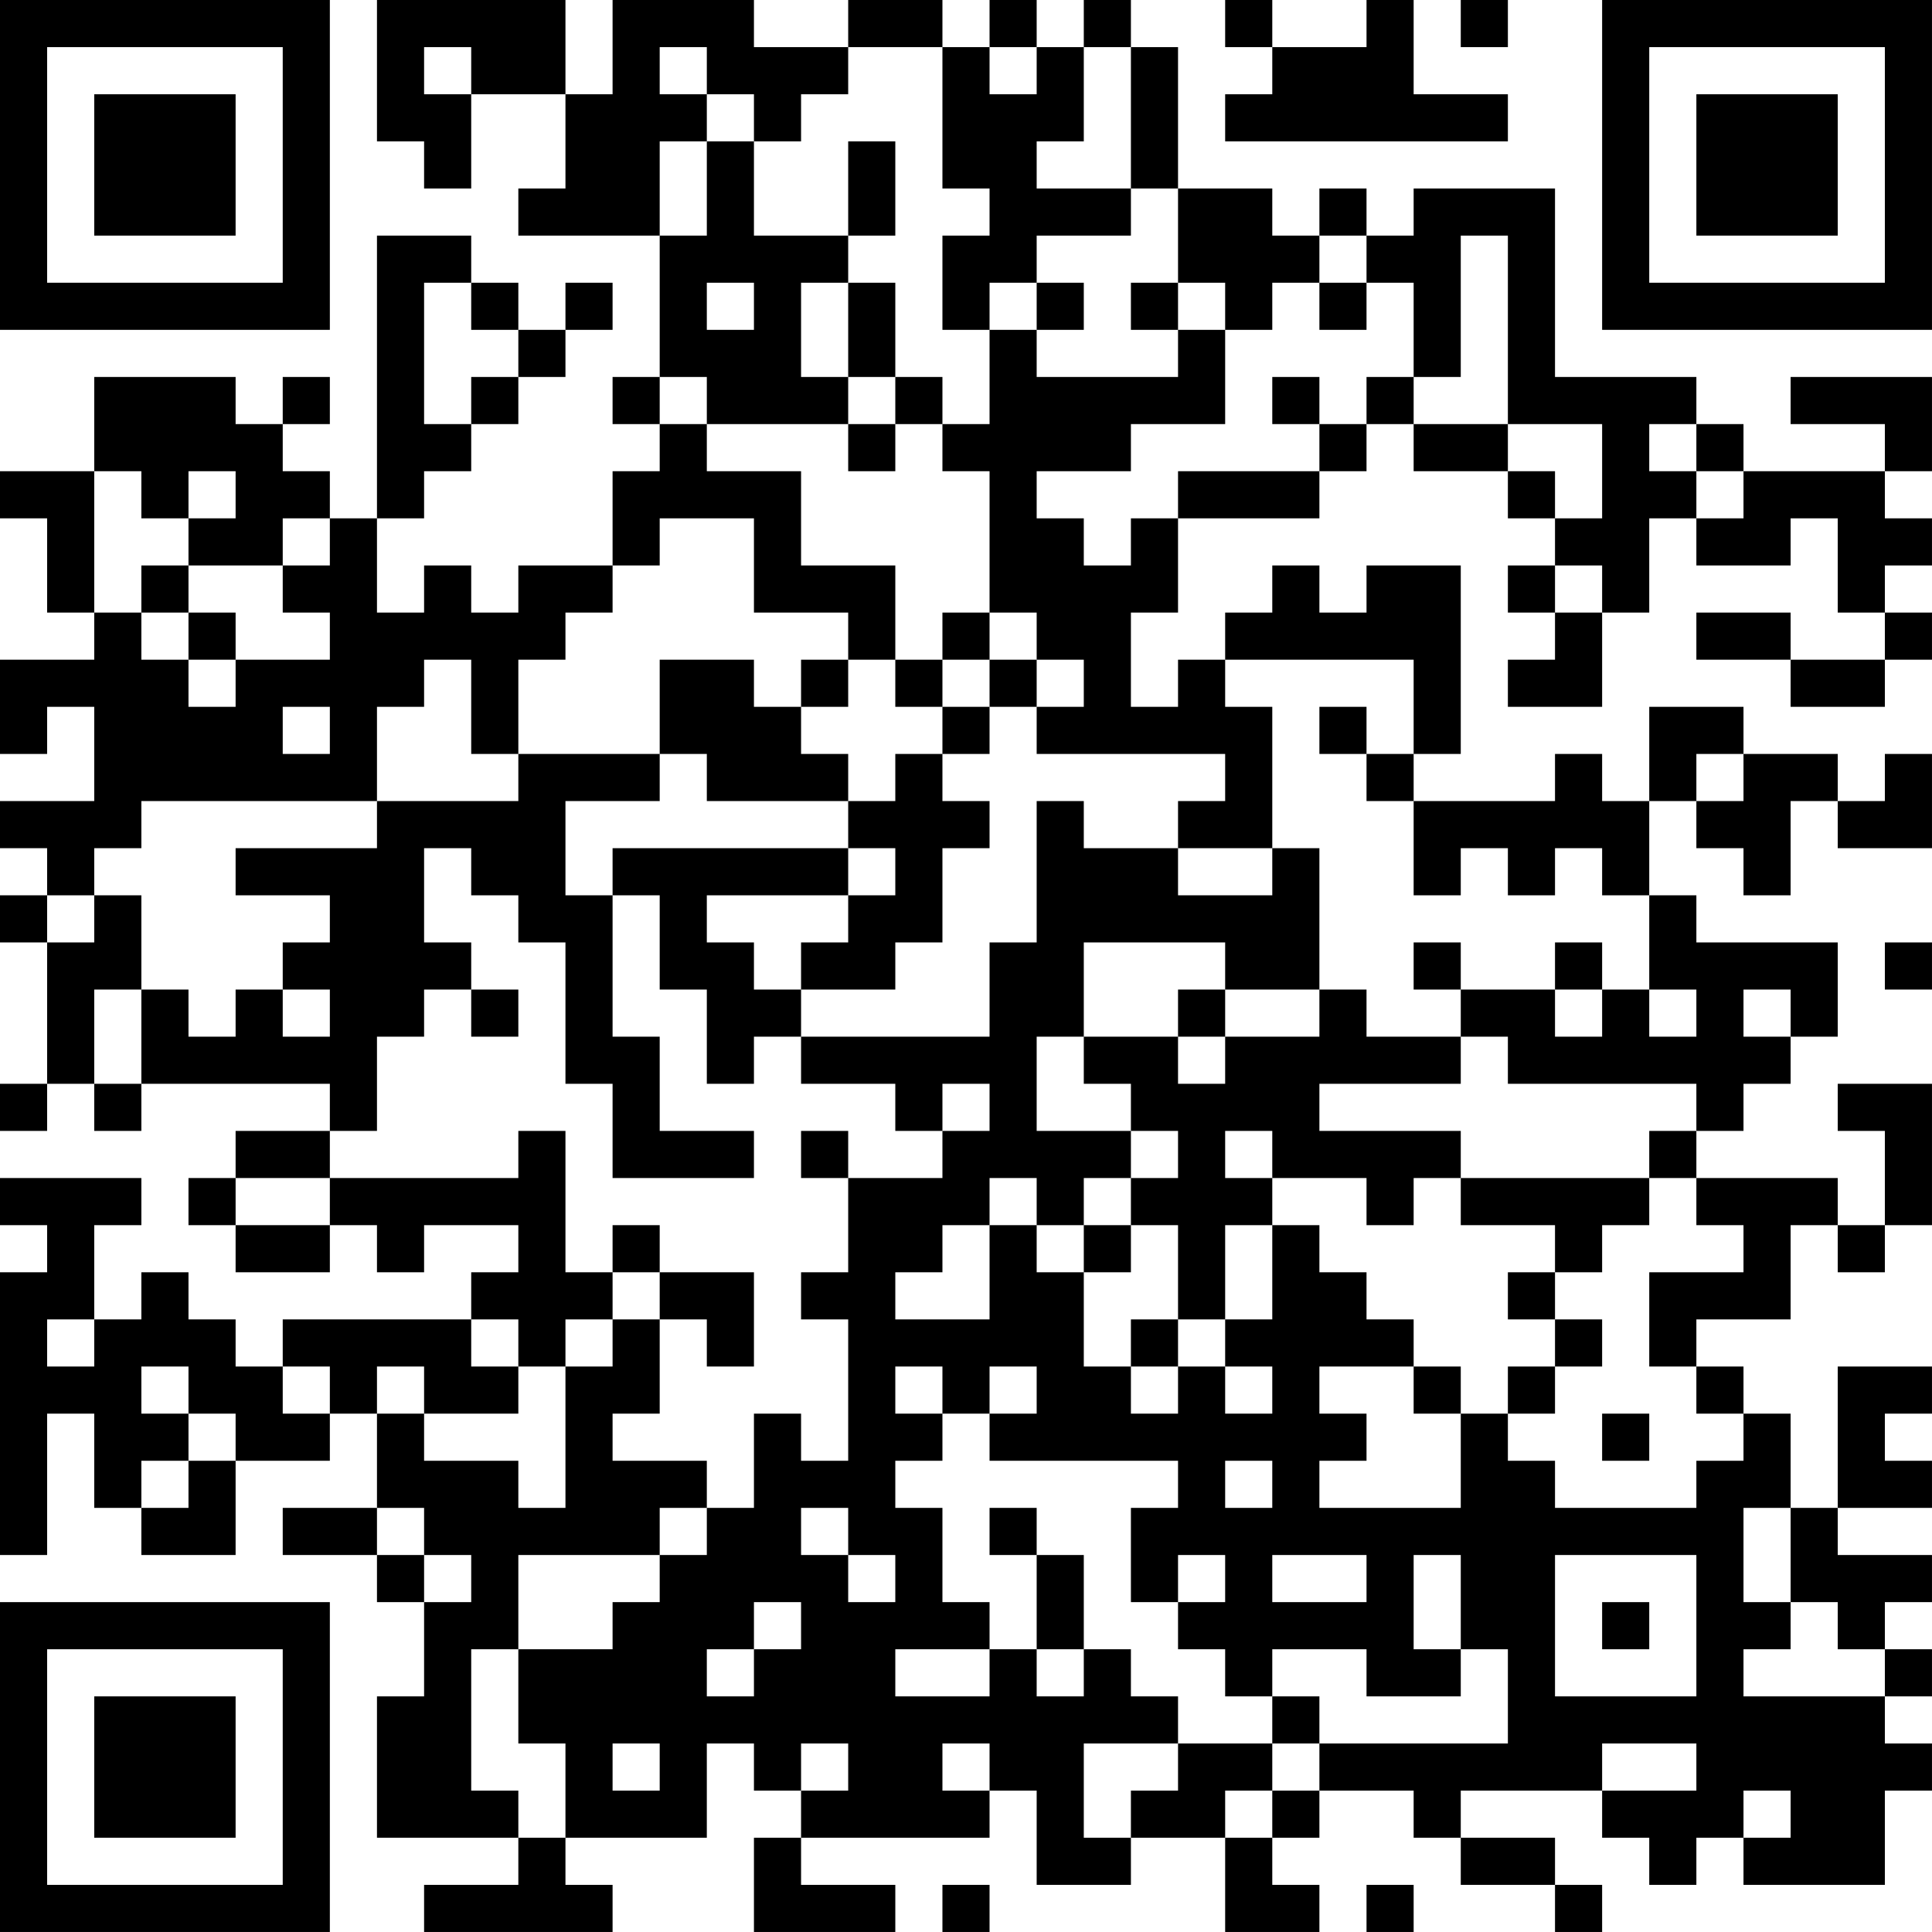 <?xml version="1.0" encoding="UTF-8"?>
<svg xmlns="http://www.w3.org/2000/svg" version="1.1" width="200" height="200" viewBox="0 0 200 200"><rect x="0" y="0" width="200" height="200" fill="#ffffff"/><g transform="scale(4.878)"><g transform="translate(0,0)"><path fill-rule="evenodd" d="M8 0L8 3L9 3L9 4L10 4L10 2L12 2L12 4L11 4L11 5L14 5L14 8L13 8L13 9L14 9L14 10L13 10L13 12L11 12L11 13L10 13L10 12L9 12L9 13L8 13L8 11L9 11L9 10L10 10L10 9L11 9L11 8L12 8L12 7L13 7L13 6L12 6L12 7L11 7L11 6L10 6L10 5L8 5L8 11L7 11L7 10L6 10L6 9L7 9L7 8L6 8L6 9L5 9L5 8L2 8L2 10L0 10L0 11L1 11L1 13L2 13L2 14L0 14L0 16L1 16L1 15L2 15L2 17L0 17L0 18L1 18L1 19L0 19L0 20L1 20L1 23L0 23L0 24L1 24L1 23L2 23L2 24L3 24L3 23L7 23L7 24L5 24L5 25L4 25L4 26L5 26L5 27L7 27L7 26L8 26L8 27L9 27L9 26L11 26L11 27L10 27L10 28L6 28L6 29L5 29L5 28L4 28L4 27L3 27L3 28L2 28L2 26L3 26L3 25L0 25L0 26L1 26L1 27L0 27L0 33L1 33L1 30L2 30L2 32L3 32L3 33L5 33L5 31L7 31L7 30L8 30L8 32L6 32L6 33L8 33L8 34L9 34L9 36L8 36L8 39L11 39L11 40L9 40L9 41L13 41L13 40L12 40L12 39L15 39L15 37L16 37L16 38L17 38L17 39L16 39L16 41L19 41L19 40L17 40L17 39L21 39L21 38L22 38L22 40L24 40L24 39L26 39L26 41L28 41L28 40L27 40L27 39L28 39L28 38L30 38L30 39L31 39L31 40L33 40L33 41L34 41L34 40L33 40L33 39L31 39L31 38L34 38L34 39L35 39L35 40L36 40L36 39L37 39L37 40L40 40L40 38L41 38L41 37L40 37L40 36L41 36L41 35L40 35L40 34L41 34L41 33L39 33L39 32L41 32L41 31L40 31L40 30L41 30L41 29L39 29L39 32L38 32L38 30L37 30L37 29L36 29L36 28L38 28L38 26L39 26L39 27L40 27L40 26L41 26L41 23L39 23L39 24L40 24L40 26L39 26L39 25L36 25L36 24L37 24L37 23L38 23L38 22L39 22L39 20L36 20L36 19L35 19L35 17L36 17L36 18L37 18L37 19L38 19L38 17L39 17L39 18L41 18L41 16L40 16L40 17L39 17L39 16L37 16L37 15L35 15L35 17L34 17L34 16L33 16L33 17L30 17L30 16L31 16L31 12L29 12L29 13L28 13L28 12L27 12L27 13L26 13L26 14L25 14L25 15L24 15L24 13L25 13L25 11L28 11L28 10L29 10L29 9L30 9L30 10L32 10L32 11L33 11L33 12L32 12L32 13L33 13L33 14L32 14L32 15L34 15L34 13L35 13L35 11L36 11L36 12L38 12L38 11L39 11L39 13L40 13L40 14L38 14L38 13L36 13L36 14L38 14L38 15L40 15L40 14L41 14L41 13L40 13L40 12L41 12L41 11L40 11L40 10L41 10L41 8L38 8L38 9L40 9L40 10L37 10L37 9L36 9L36 8L33 8L33 4L30 4L30 5L29 5L29 4L28 4L28 5L27 5L27 4L25 4L25 1L24 1L24 0L23 0L23 1L22 1L22 0L21 0L21 1L20 1L20 0L18 0L18 1L16 1L16 0L13 0L13 2L12 2L12 0ZM26 0L26 1L27 1L27 2L26 2L26 3L32 3L32 2L30 2L30 0L29 0L29 1L27 1L27 0ZM31 0L31 1L32 1L32 0ZM9 1L9 2L10 2L10 1ZM14 1L14 2L15 2L15 3L14 3L14 5L15 5L15 3L16 3L16 5L18 5L18 6L17 6L17 8L18 8L18 9L15 9L15 8L14 8L14 9L15 9L15 10L17 10L17 12L19 12L19 14L18 14L18 13L16 13L16 11L14 11L14 12L13 12L13 13L12 13L12 14L11 14L11 16L10 16L10 14L9 14L9 15L8 15L8 17L3 17L3 18L2 18L2 19L1 19L1 20L2 20L2 19L3 19L3 21L2 21L2 23L3 23L3 21L4 21L4 22L5 22L5 21L6 21L6 22L7 22L7 21L6 21L6 20L7 20L7 19L5 19L5 18L8 18L8 17L11 17L11 16L14 16L14 17L12 17L12 19L13 19L13 22L14 22L14 24L16 24L16 25L13 25L13 23L12 23L12 20L11 20L11 19L10 19L10 18L9 18L9 20L10 20L10 21L9 21L9 22L8 22L8 24L7 24L7 25L5 25L5 26L7 26L7 25L11 25L11 24L12 24L12 27L13 27L13 28L12 28L12 29L11 29L11 28L10 28L10 29L11 29L11 30L9 30L9 29L8 29L8 30L9 30L9 31L11 31L11 32L12 32L12 29L13 29L13 28L14 28L14 30L13 30L13 31L15 31L15 32L14 32L14 33L11 33L11 35L10 35L10 38L11 38L11 39L12 39L12 37L11 37L11 35L13 35L13 34L14 34L14 33L15 33L15 32L16 32L16 30L17 30L17 31L18 31L18 28L17 28L17 27L18 27L18 25L20 25L20 24L21 24L21 23L20 23L20 24L19 24L19 23L17 23L17 22L21 22L21 20L22 20L22 17L23 17L23 18L25 18L25 19L27 19L27 18L28 18L28 21L26 21L26 20L23 20L23 22L22 22L22 24L24 24L24 25L23 25L23 26L22 26L22 25L21 25L21 26L20 26L20 27L19 27L19 28L21 28L21 26L22 26L22 27L23 27L23 29L24 29L24 30L25 30L25 29L26 29L26 30L27 30L27 29L26 29L26 28L27 28L27 26L28 26L28 27L29 27L29 28L30 28L30 29L28 29L28 30L29 30L29 31L28 31L28 32L31 32L31 30L32 30L32 31L33 31L33 32L36 32L36 31L37 31L37 30L36 30L36 29L35 29L35 27L37 27L37 26L36 26L36 25L35 25L35 24L36 24L36 23L32 23L32 22L31 22L31 21L33 21L33 22L34 22L34 21L35 21L35 22L36 22L36 21L35 21L35 19L34 19L34 18L33 18L33 19L32 19L32 18L31 18L31 19L30 19L30 17L29 17L29 16L30 16L30 14L26 14L26 15L27 15L27 18L25 18L25 17L26 17L26 16L22 16L22 15L23 15L23 14L22 14L22 13L21 13L21 10L20 10L20 9L21 9L21 7L22 7L22 8L25 8L25 7L26 7L26 9L24 9L24 10L22 10L22 11L23 11L23 12L24 12L24 11L25 11L25 10L28 10L28 9L29 9L29 8L30 8L30 9L32 9L32 10L33 10L33 11L34 11L34 9L32 9L32 5L31 5L31 8L30 8L30 6L29 6L29 5L28 5L28 6L27 6L27 7L26 7L26 6L25 6L25 4L24 4L24 1L23 1L23 3L22 3L22 4L24 4L24 5L22 5L22 6L21 6L21 7L20 7L20 5L21 5L21 4L20 4L20 1L18 1L18 2L17 2L17 3L16 3L16 2L15 2L15 1ZM21 1L21 2L22 2L22 1ZM18 3L18 5L19 5L19 3ZM9 6L9 9L10 9L10 8L11 8L11 7L10 7L10 6ZM15 6L15 7L16 7L16 6ZM18 6L18 8L19 8L19 9L18 9L18 10L19 10L19 9L20 9L20 8L19 8L19 6ZM22 6L22 7L23 7L23 6ZM24 6L24 7L25 7L25 6ZM28 6L28 7L29 7L29 6ZM27 8L27 9L28 9L28 8ZM35 9L35 10L36 10L36 11L37 11L37 10L36 10L36 9ZM2 10L2 13L3 13L3 14L4 14L4 15L5 15L5 14L7 14L7 13L6 13L6 12L7 12L7 11L6 11L6 12L4 12L4 11L5 11L5 10L4 10L4 11L3 11L3 10ZM3 12L3 13L4 13L4 14L5 14L5 13L4 13L4 12ZM33 12L33 13L34 13L34 12ZM20 13L20 14L19 14L19 15L20 15L20 16L19 16L19 17L18 17L18 16L17 16L17 15L18 15L18 14L17 14L17 15L16 15L16 14L14 14L14 16L15 16L15 17L18 17L18 18L13 18L13 19L14 19L14 21L15 21L15 23L16 23L16 22L17 22L17 21L19 21L19 20L20 20L20 18L21 18L21 17L20 17L20 16L21 16L21 15L22 15L22 14L21 14L21 13ZM20 14L20 15L21 15L21 14ZM6 15L6 16L7 16L7 15ZM28 15L28 16L29 16L29 15ZM36 16L36 17L37 17L37 16ZM18 18L18 19L15 19L15 20L16 20L16 21L17 21L17 20L18 20L18 19L19 19L19 18ZM30 20L30 21L31 21L31 20ZM33 20L33 21L34 21L34 20ZM40 20L40 21L41 21L41 20ZM10 21L10 22L11 22L11 21ZM25 21L25 22L23 22L23 23L24 23L24 24L25 24L25 25L24 25L24 26L23 26L23 27L24 27L24 26L25 26L25 28L24 28L24 29L25 29L25 28L26 28L26 26L27 26L27 25L29 25L29 26L30 26L30 25L31 25L31 26L33 26L33 27L32 27L32 28L33 28L33 29L32 29L32 30L33 30L33 29L34 29L34 28L33 28L33 27L34 27L34 26L35 26L35 25L31 25L31 24L28 24L28 23L31 23L31 22L29 22L29 21L28 21L28 22L26 22L26 21ZM37 21L37 22L38 22L38 21ZM25 22L25 23L26 23L26 22ZM17 24L17 25L18 25L18 24ZM26 24L26 25L27 25L27 24ZM13 26L13 27L14 27L14 28L15 28L15 29L16 29L16 27L14 27L14 26ZM1 28L1 29L2 29L2 28ZM3 29L3 30L4 30L4 31L3 31L3 32L4 32L4 31L5 31L5 30L4 30L4 29ZM6 29L6 30L7 30L7 29ZM19 29L19 30L20 30L20 31L19 31L19 32L20 32L20 34L21 34L21 35L19 35L19 36L21 36L21 35L22 35L22 36L23 36L23 35L24 35L24 36L25 36L25 37L23 37L23 39L24 39L24 38L25 38L25 37L27 37L27 38L26 38L26 39L27 39L27 38L28 38L28 37L32 37L32 35L31 35L31 33L30 33L30 35L31 35L31 36L29 36L29 35L27 35L27 36L26 36L26 35L25 35L25 34L26 34L26 33L25 33L25 34L24 34L24 32L25 32L25 31L21 31L21 30L22 30L22 29L21 29L21 30L20 30L20 29ZM30 29L30 30L31 30L31 29ZM34 30L34 31L35 31L35 30ZM26 31L26 32L27 32L27 31ZM8 32L8 33L9 33L9 34L10 34L10 33L9 33L9 32ZM17 32L17 33L18 33L18 34L19 34L19 33L18 33L18 32ZM21 32L21 33L22 33L22 35L23 35L23 33L22 33L22 32ZM37 32L37 34L38 34L38 35L37 35L37 36L40 36L40 35L39 35L39 34L38 34L38 32ZM27 33L27 34L29 34L29 33ZM33 33L33 36L36 36L36 33ZM16 34L16 35L15 35L15 36L16 36L16 35L17 35L17 34ZM34 34L34 35L35 35L35 34ZM27 36L27 37L28 37L28 36ZM13 37L13 38L14 38L14 37ZM17 37L17 38L18 38L18 37ZM20 37L20 38L21 38L21 37ZM34 37L34 38L36 38L36 37ZM37 38L37 39L38 39L38 38ZM20 40L20 41L21 41L21 40ZM29 40L29 41L30 41L30 40ZM0 0L0 7L7 7L7 0ZM1 1L1 6L6 6L6 1ZM2 2L2 5L5 5L5 2ZM34 0L34 7L41 7L41 0ZM35 1L35 6L40 6L40 1ZM36 2L36 5L39 5L39 2ZM0 34L0 41L7 41L7 34ZM1 35L1 40L6 40L6 35ZM2 36L2 39L5 39L5 36Z" fill="#000000"/></g></g></svg>
